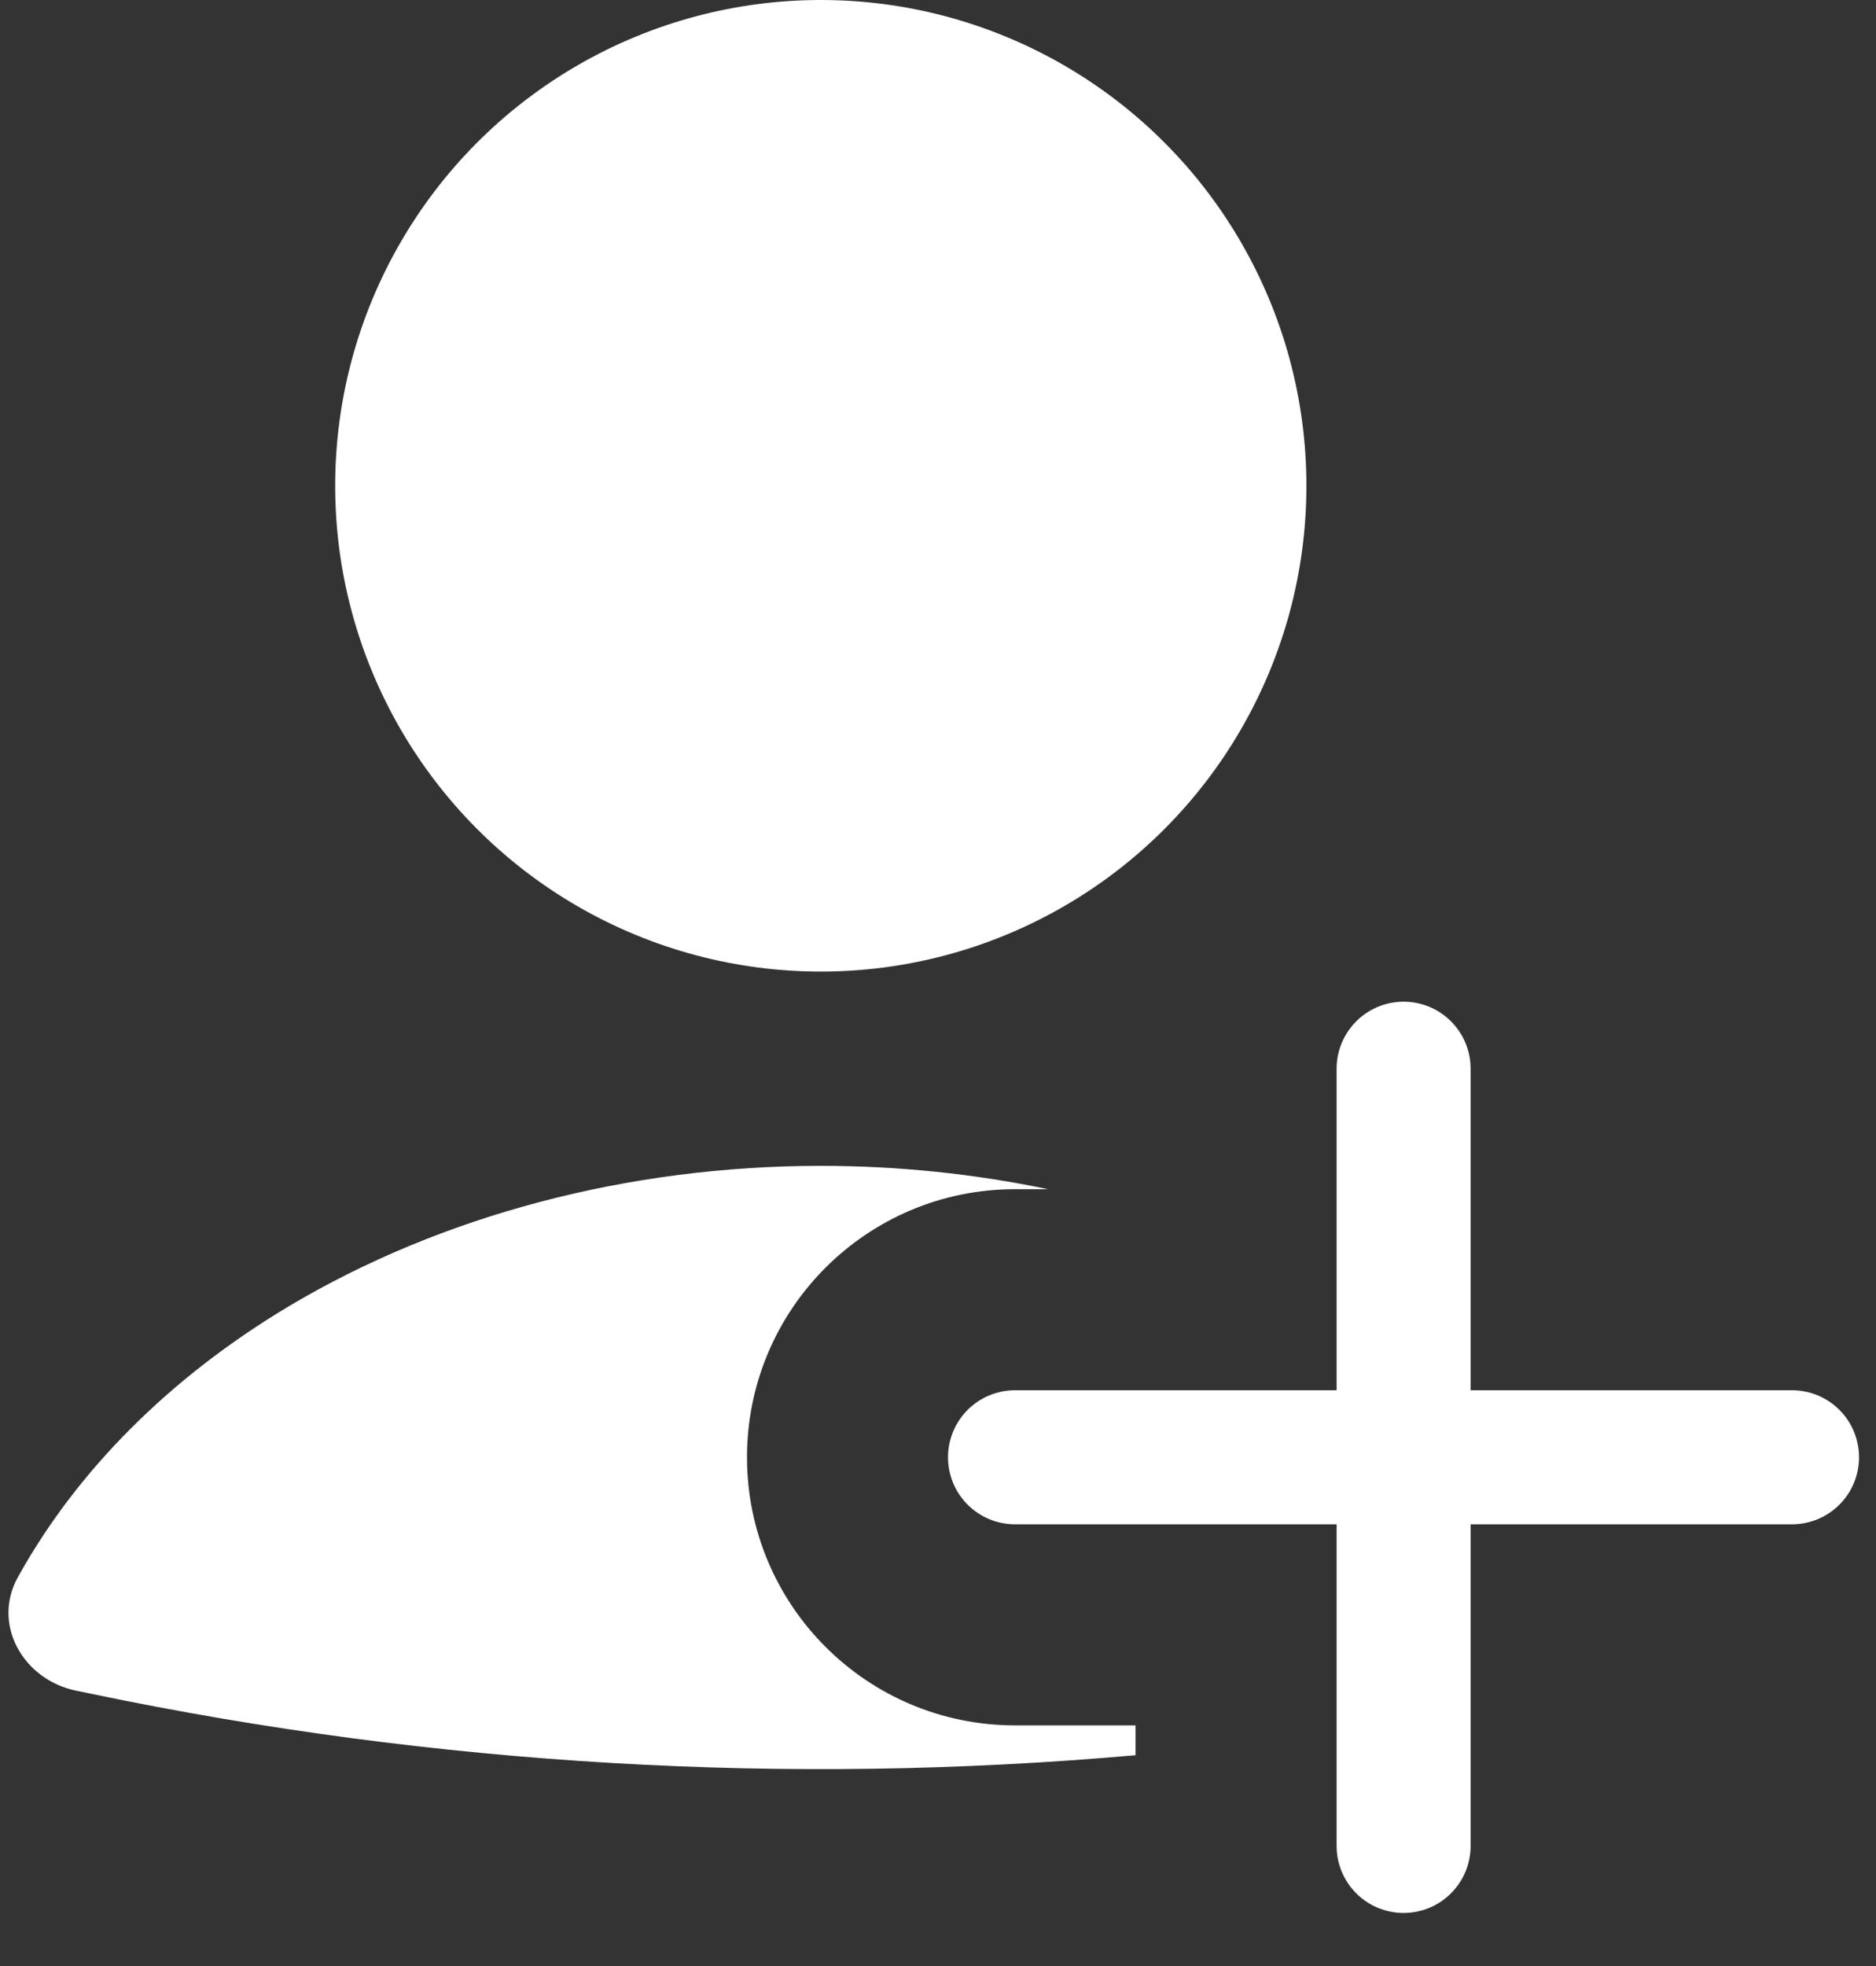 <svg width="21" height="22" viewBox="0 0 21 22" fill="none" xmlns="http://www.w3.org/2000/svg">
<rect x="0" y="0" width="21" height="22" fill="#333333" stroke="none"/>
<path d="M15.712 11.959L15.712 20.656" stroke="white" stroke-width="1.5" stroke-linecap="round"/>
<path fill-rule="evenodd" clip-rule="evenodd" d="M11.731 13.307C10.907 13.135 10.053 13.046 9.188 13.046C7.035 13.046 4.941 13.599 3.232 14.618C1.898 15.415 0.857 16.461 0.199 17.651C-0.092 18.178 0.259 18.795 0.849 18.918L1.028 18.955C4.876 19.757 8.812 19.986 12.711 19.641V19.307H11.362C9.705 19.307 8.362 17.964 8.362 16.307C8.362 14.65 9.705 13.307 11.362 13.307L11.731 13.307Z" fill="white"/>
<path d="M20.06 16.307L11.362 16.307" stroke="white" stroke-width="1.5" stroke-linecap="round"/>
<circle cx="9.188" cy="5.436" r="5.436" fill="white"/>
</svg>

